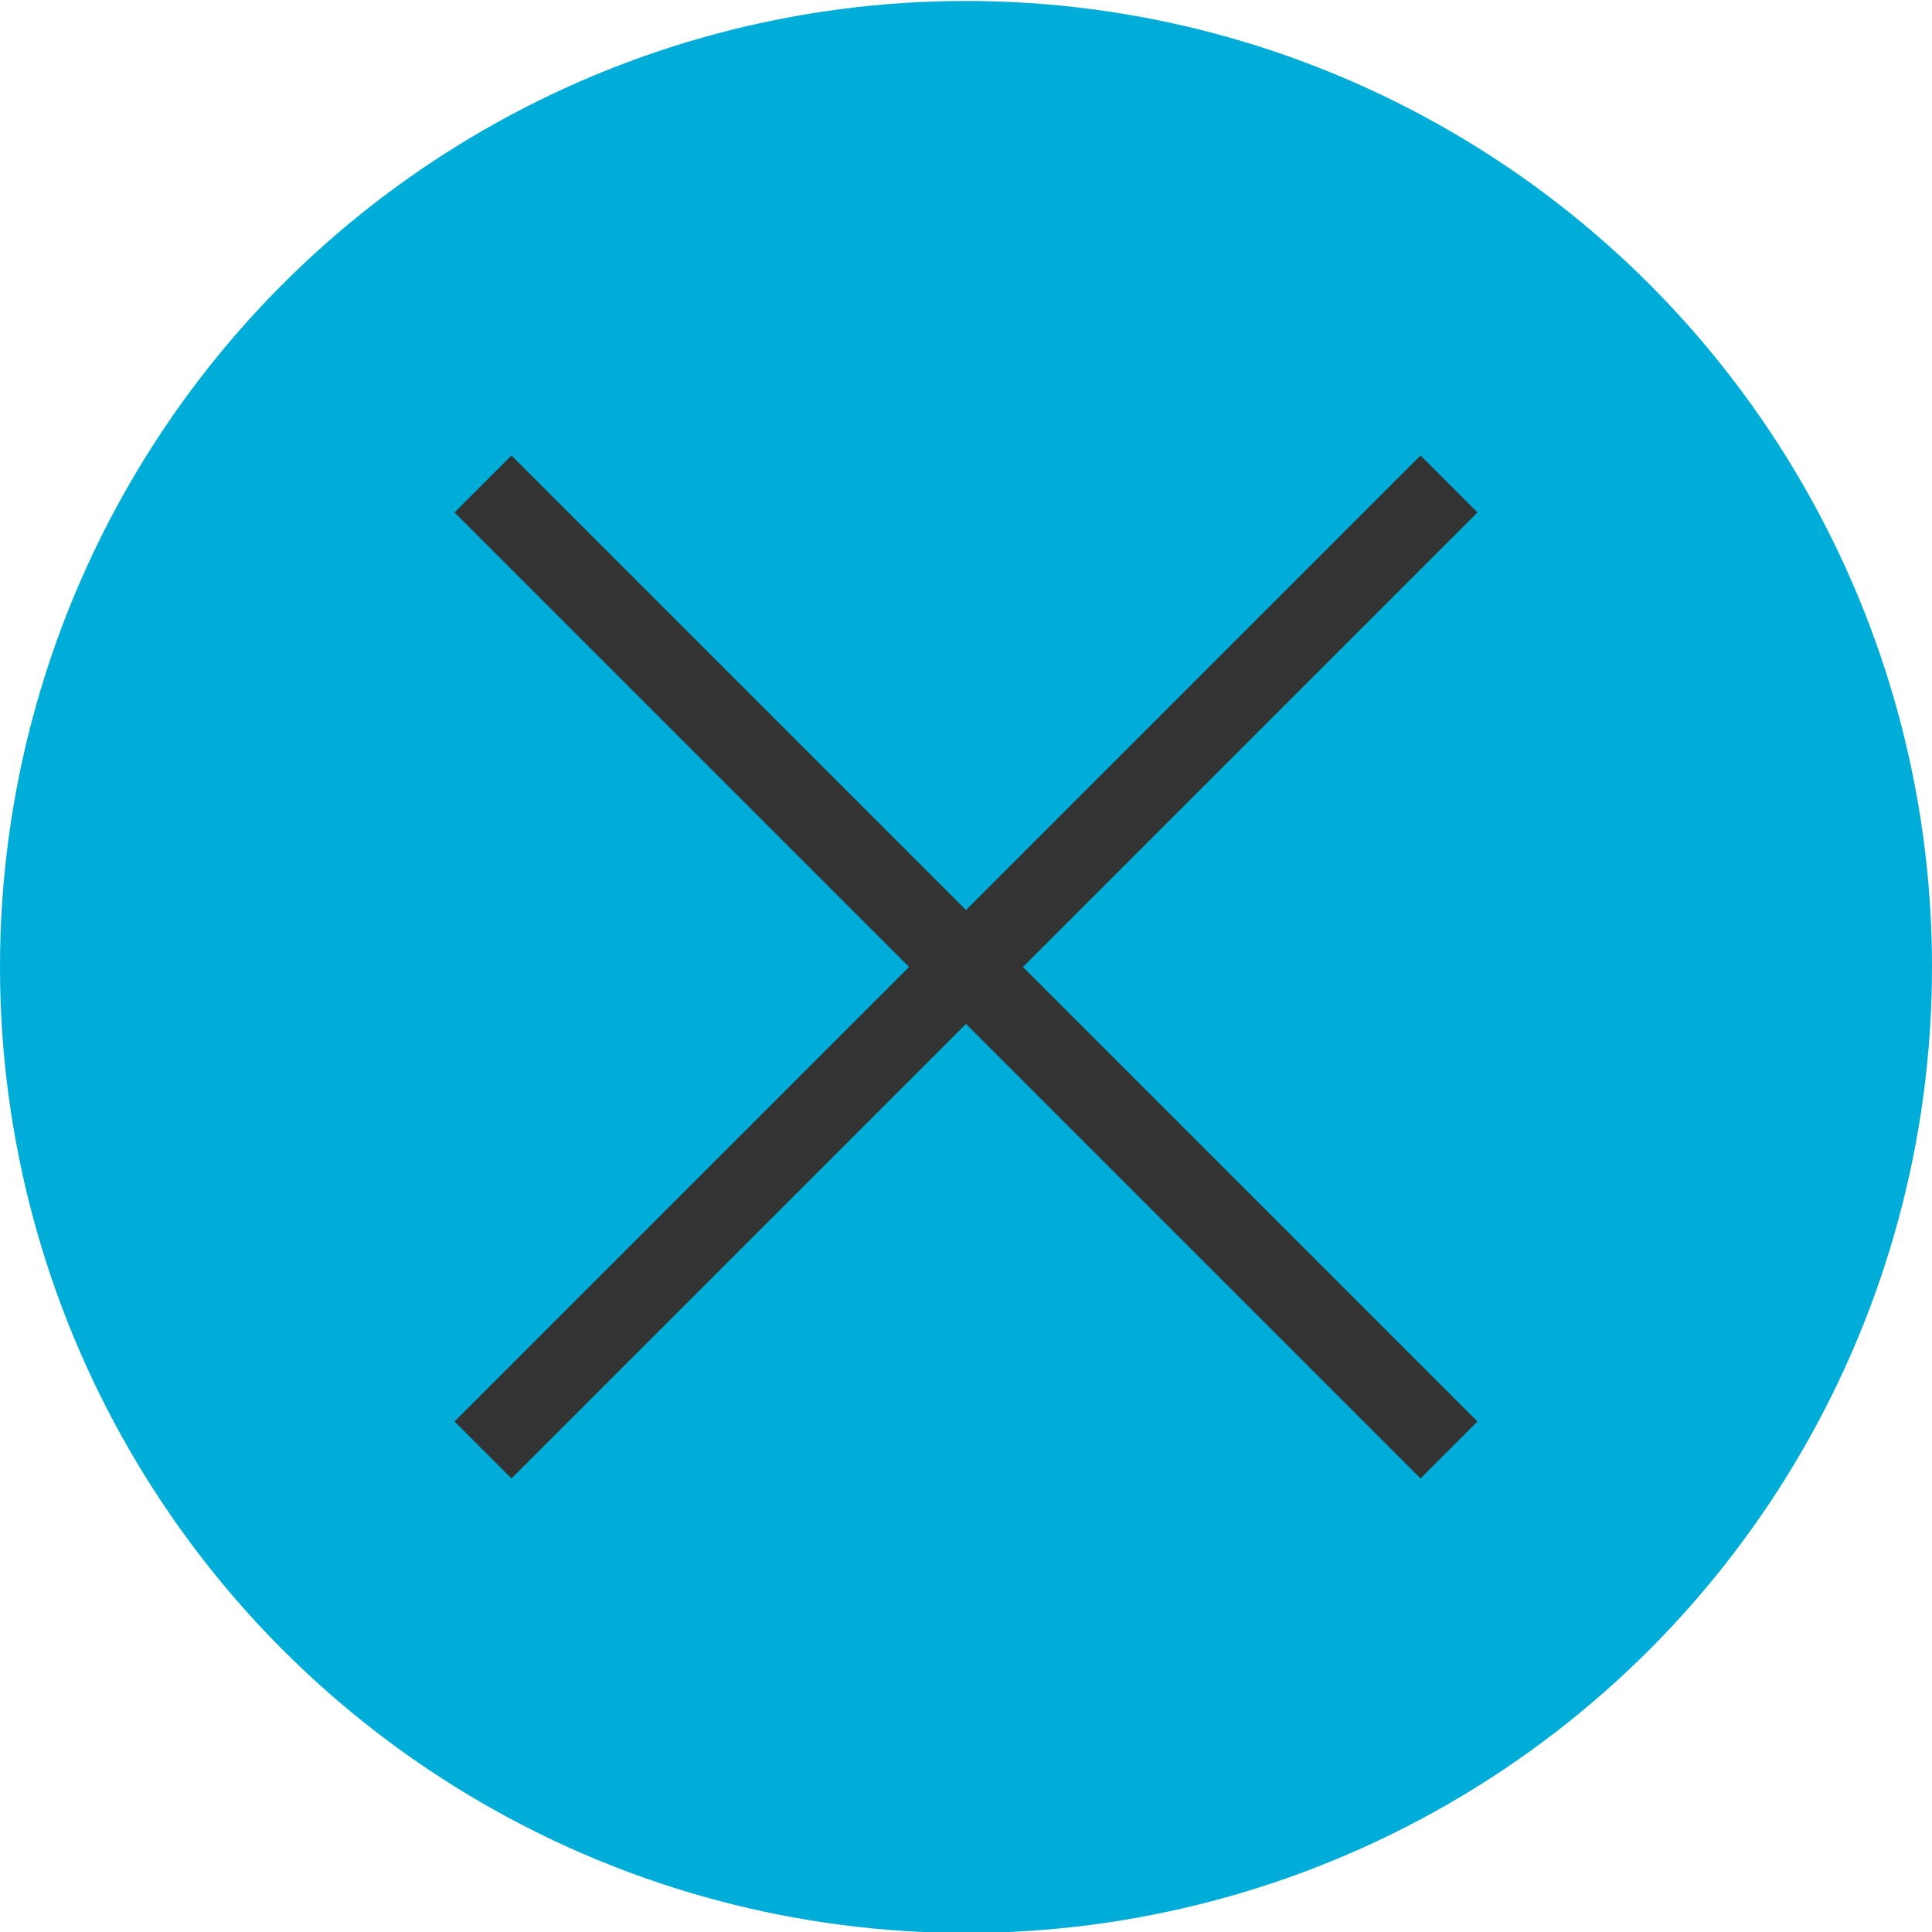 <?xml version="1.0" encoding="utf-8"?>
<!-- Generator: Adobe Illustrator 16.0.0, SVG Export Plug-In . SVG Version: 6.00 Build 0)  -->
<!DOCTYPE svg PUBLIC "-//W3C//DTD SVG 1.1//EN" "http://www.w3.org/Graphics/SVG/1.1/DTD/svg11.dtd">
<svg version="1.1" id="Layer_1" xmlns="http://www.w3.org/2000/svg" xmlns:xlink="http://www.w3.org/1999/xlink" x="0px" y="0px"
	 width="24px" height="24px" viewBox="0 0 24 24" enable-background="new 0 0 24 24" xml:space="preserve">
<g>
	<circle fill="#00ADD8" cx="12" cy="12.012" r="12"/>
	<g>
		<line fill="none" stroke="#333333" stroke-miterlimit="10" x1="6" y1="6.012" x2="18" y2="18.012"/>
		<line fill="none" stroke="#333333" stroke-miterlimit="10" x1="6" y1="18.012" x2="18" y2="6.012"/>
	</g>
</g>
</svg>
